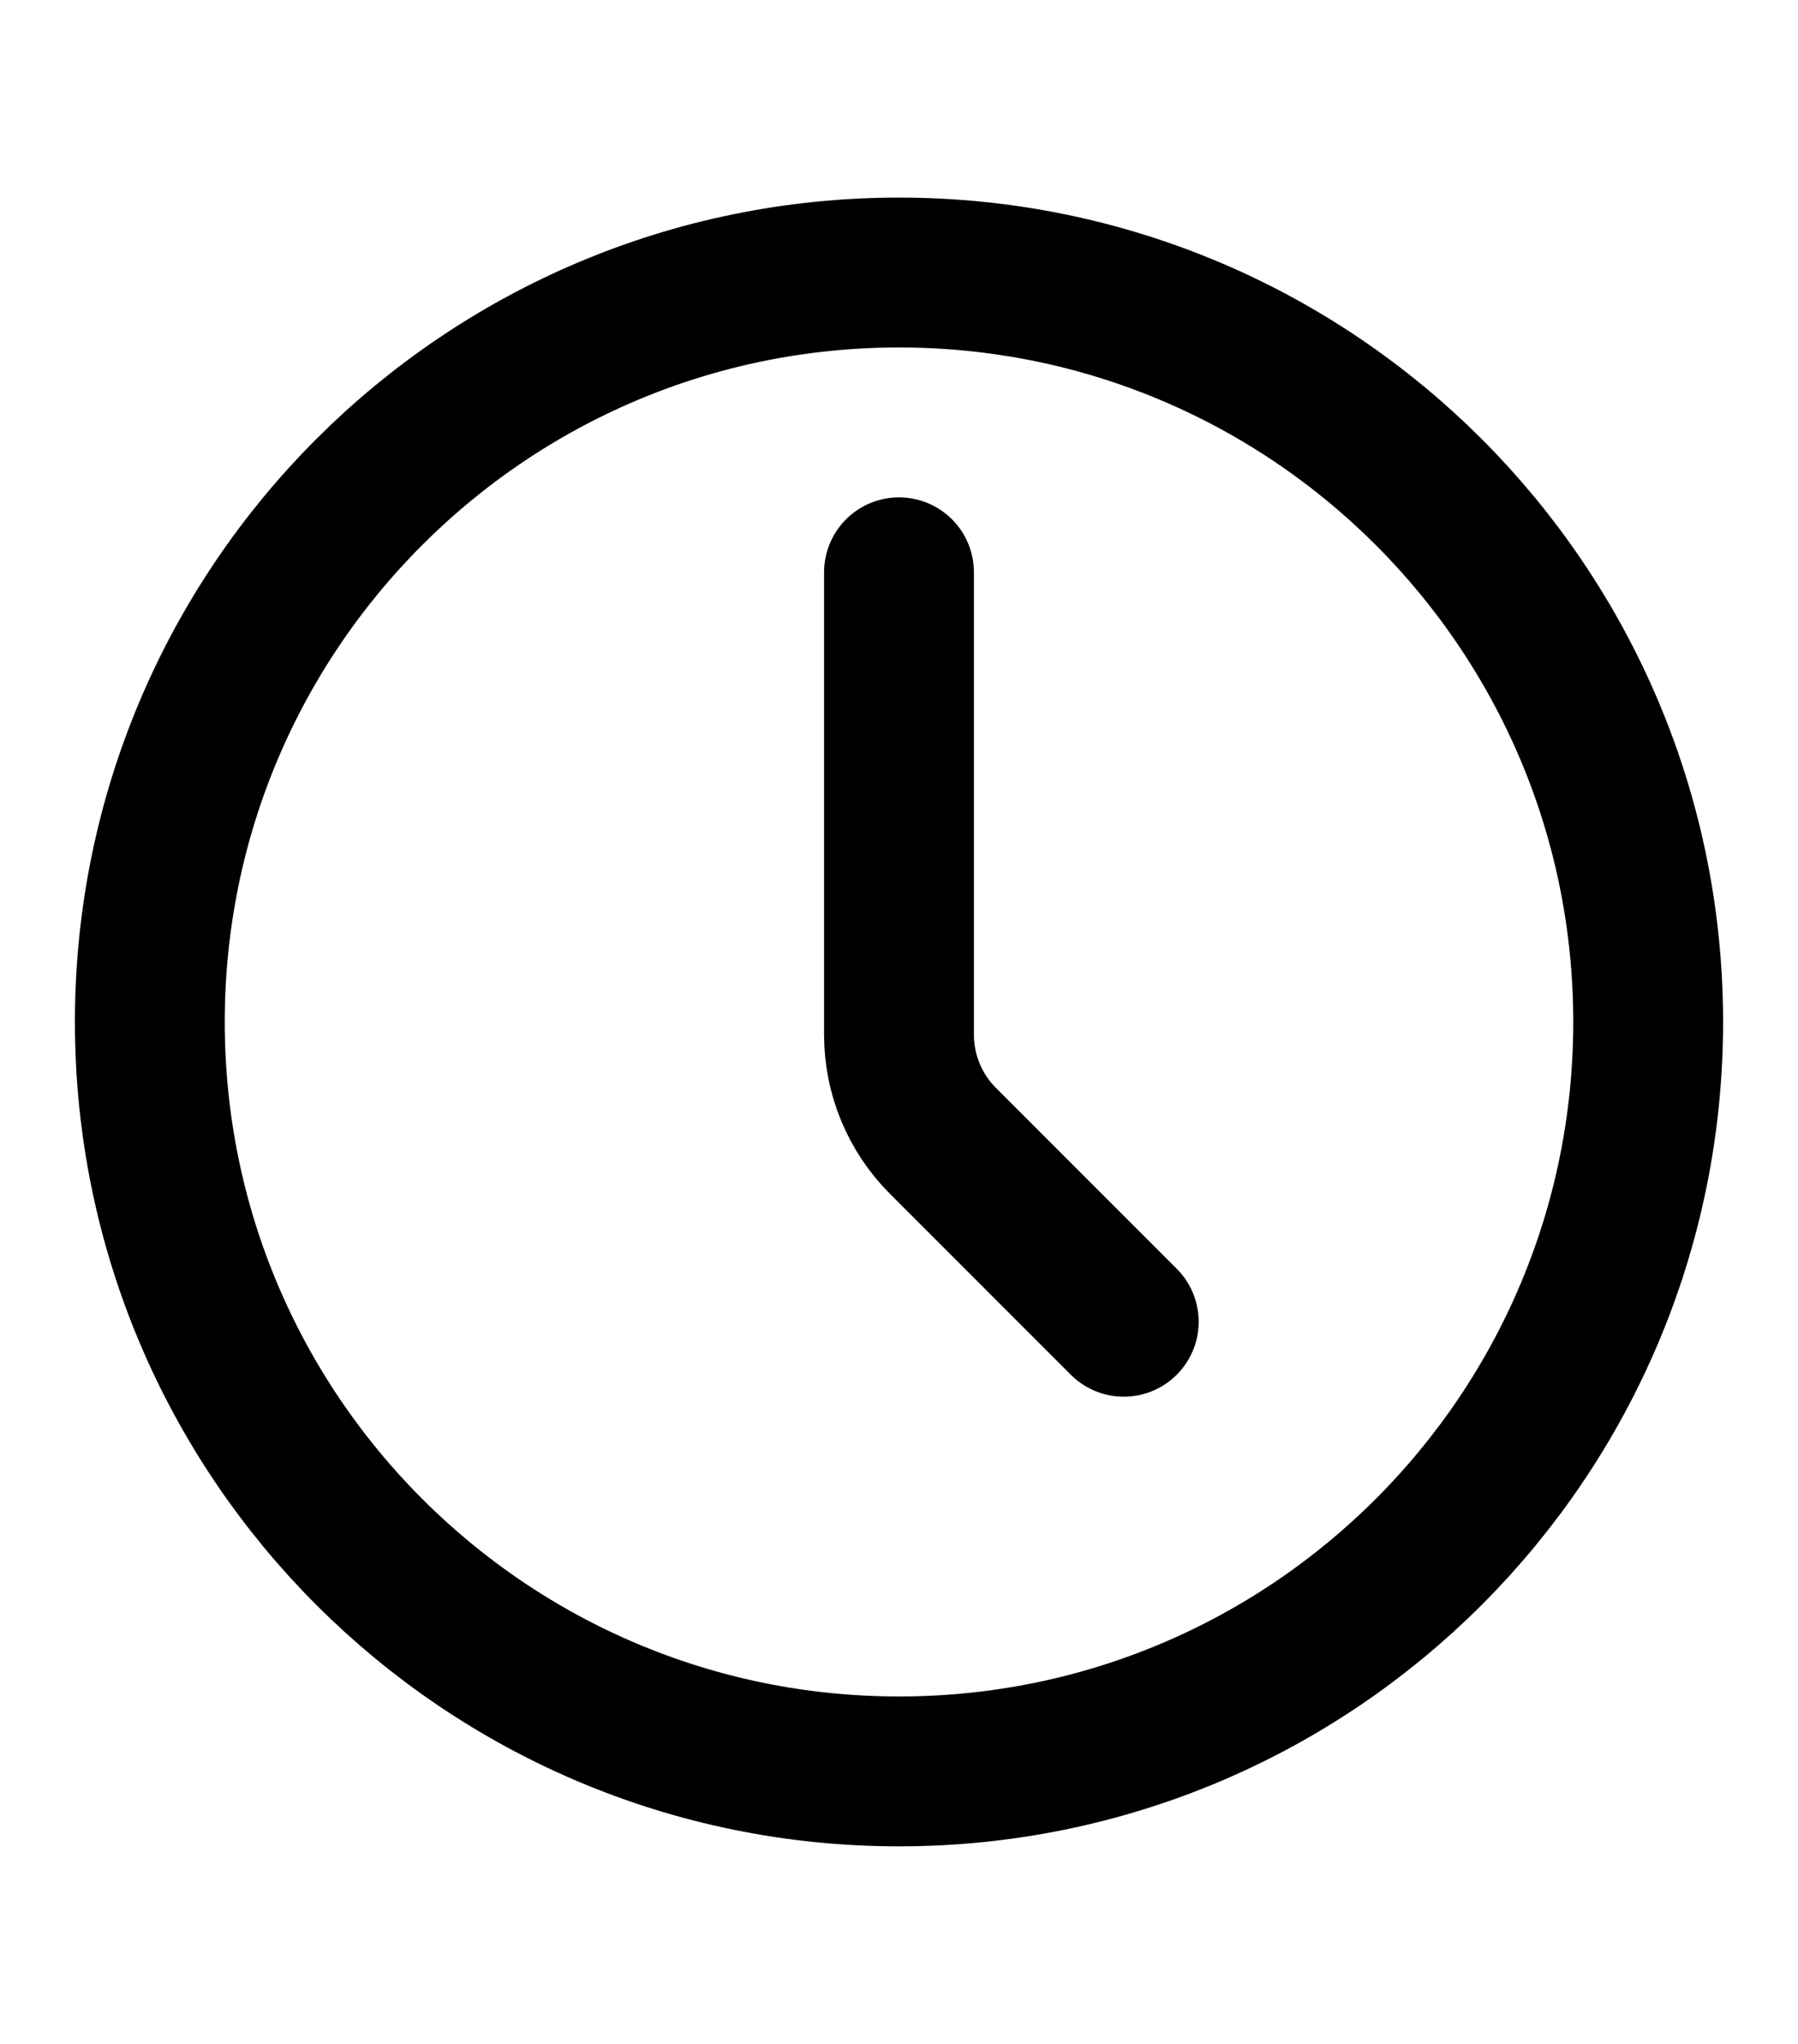 <svg width="22" height="25" viewBox="0 0 24 24" fill="none" xmlns="http://www.w3.org/2000/svg" class="c-logo"><path d="M12 22C17.523 22 22 17.523 22 12C22 6.477 17.523 2 12 2C6.477 2 2 6.477 2 12C2 17.523 6.477 22 12 22Z" stroke="currentColor" class="point-icon" stroke-width="2" stroke-linecap="round" stroke-linejoin="round"/><path d="M15 16L12.586 13.586C12.211 13.211 12 12.702 12 12.172V6" stroke="currentColor" stroke-width="2" stroke-linecap="round" stroke-linejoin="round"/></svg>
